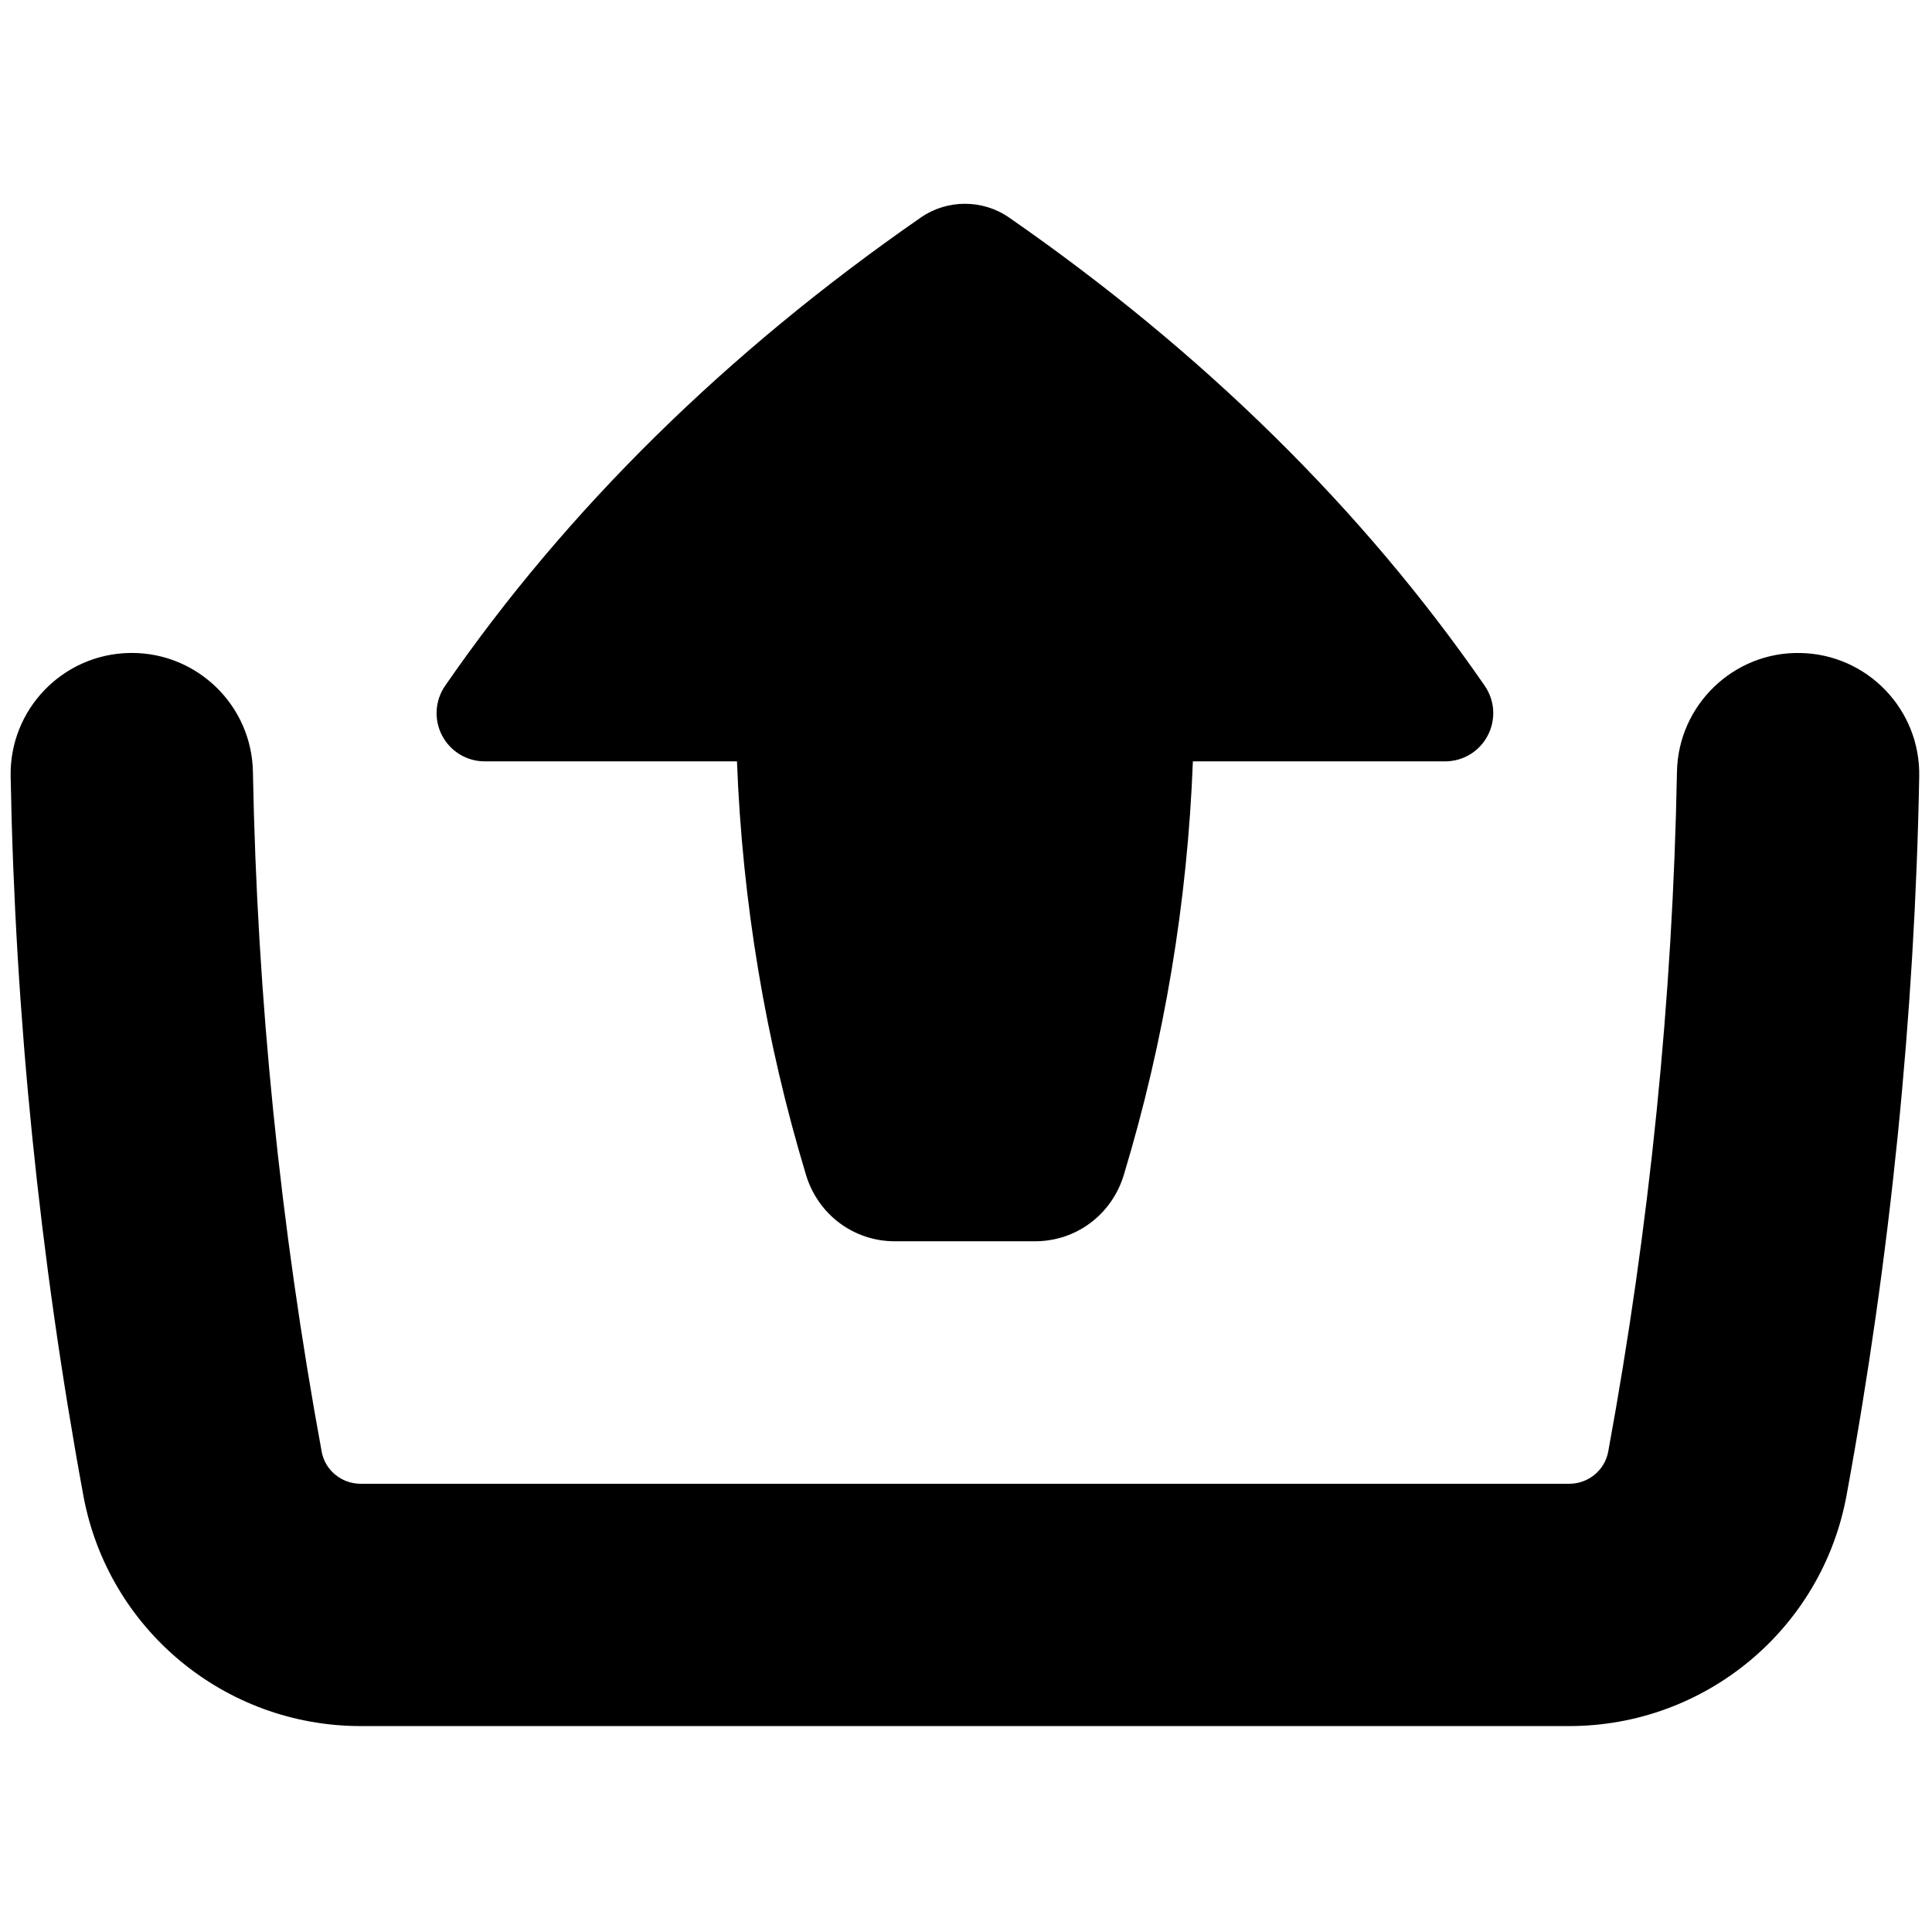 <svg xmlns="http://www.w3.org/2000/svg" xmlns:xlink="http://www.w3.org/1999/xlink" version="1.1" width="256" height="256" viewBox="0 0 256 256" xml:space="preserve">

<defs>
</defs>
<g style="stroke: none; stroke-width: 0; stroke-dasharray: none; stroke-linecap: butt; stroke-linejoin: miter; stroke-miterlimit: 10; fill: none; fill-rule: nonzero; opacity: 1;" transform="translate(1.407 1.407) scale(2.81 2.81)" >
	<path d="M 48.304 58.032 l -6.608 0 c -1.94 0 -3.624 -1.259 -4.19 -3.132 c -1.908 -6.32 -3.003 -12.877 -3.255 -19.499 l -11.895 0 c -0.845 0 -1.615 -0.466 -2.008 -1.214 c -0.395 -0.752 -0.34 -1.654 0.143 -2.353 c 5.735 -8.306 13.282 -15.735 22.429 -22.078 c 1.244 -0.863 2.916 -0.863 4.16 0 c 9.147 6.344 16.693 13.772 22.429 22.078 l 0 0 c 0.483 0.699 0.537 1.601 0.142 2.353 c -0.393 0.749 -1.162 1.214 -2.007 1.214 l -11.895 0 c -0.253 6.623 -1.347 13.18 -3.256 19.499 C 51.928 56.773 50.245 58.032 48.304 58.032 z" style="stroke: none; stroke-width: 1; stroke-dasharray: none; stroke-linecap: butt; stroke-linejoin: miter; stroke-miterlimit: 10; fill: rgb(0,0,0); fill-rule: nonzero; opacity: 1;" transform=" matrix(1 0 0 1 0 0) " stroke-linecap="round" />
	<path d="M 73.493 80.892 H 16.507 c -6.419 0 -11.919 -4.573 -13.078 -10.874 C 1.36 58.767 0.206 47.358 0.001 36.107 c -0.058 -3.155 2.453 -5.76 5.608 -5.817 c 0.035 -0.001 0.071 -0.001 0.107 -0.001 c 3.107 0 5.653 2.49 5.71 5.609 c 0.194 10.631 1.285 21.415 3.242 32.054 c 0.161 0.877 0.935 1.514 1.84 1.514 h 56.986 c 0.905 0 1.678 -0.637 1.84 -1.514 c 1.955 -10.635 3.046 -21.42 3.242 -32.054 c 0.057 -3.155 2.675 -5.673 5.817 -5.607 c 3.155 0.058 5.665 2.663 5.607 5.817 c -0.206 11.256 -1.36 22.665 -3.428 33.911 C 85.412 76.319 79.911 80.892 73.493 80.892 z" style="stroke: none; stroke-width: 1; stroke-dasharray: none; stroke-linecap: butt; stroke-linejoin: miter; stroke-miterlimit: 10; fill: rgb(0,0,0); fill-rule: nonzero; opacity: 1;" transform=" matrix(1 0 0 1 0 0) " stroke-linecap="round" />
</g>
</svg>